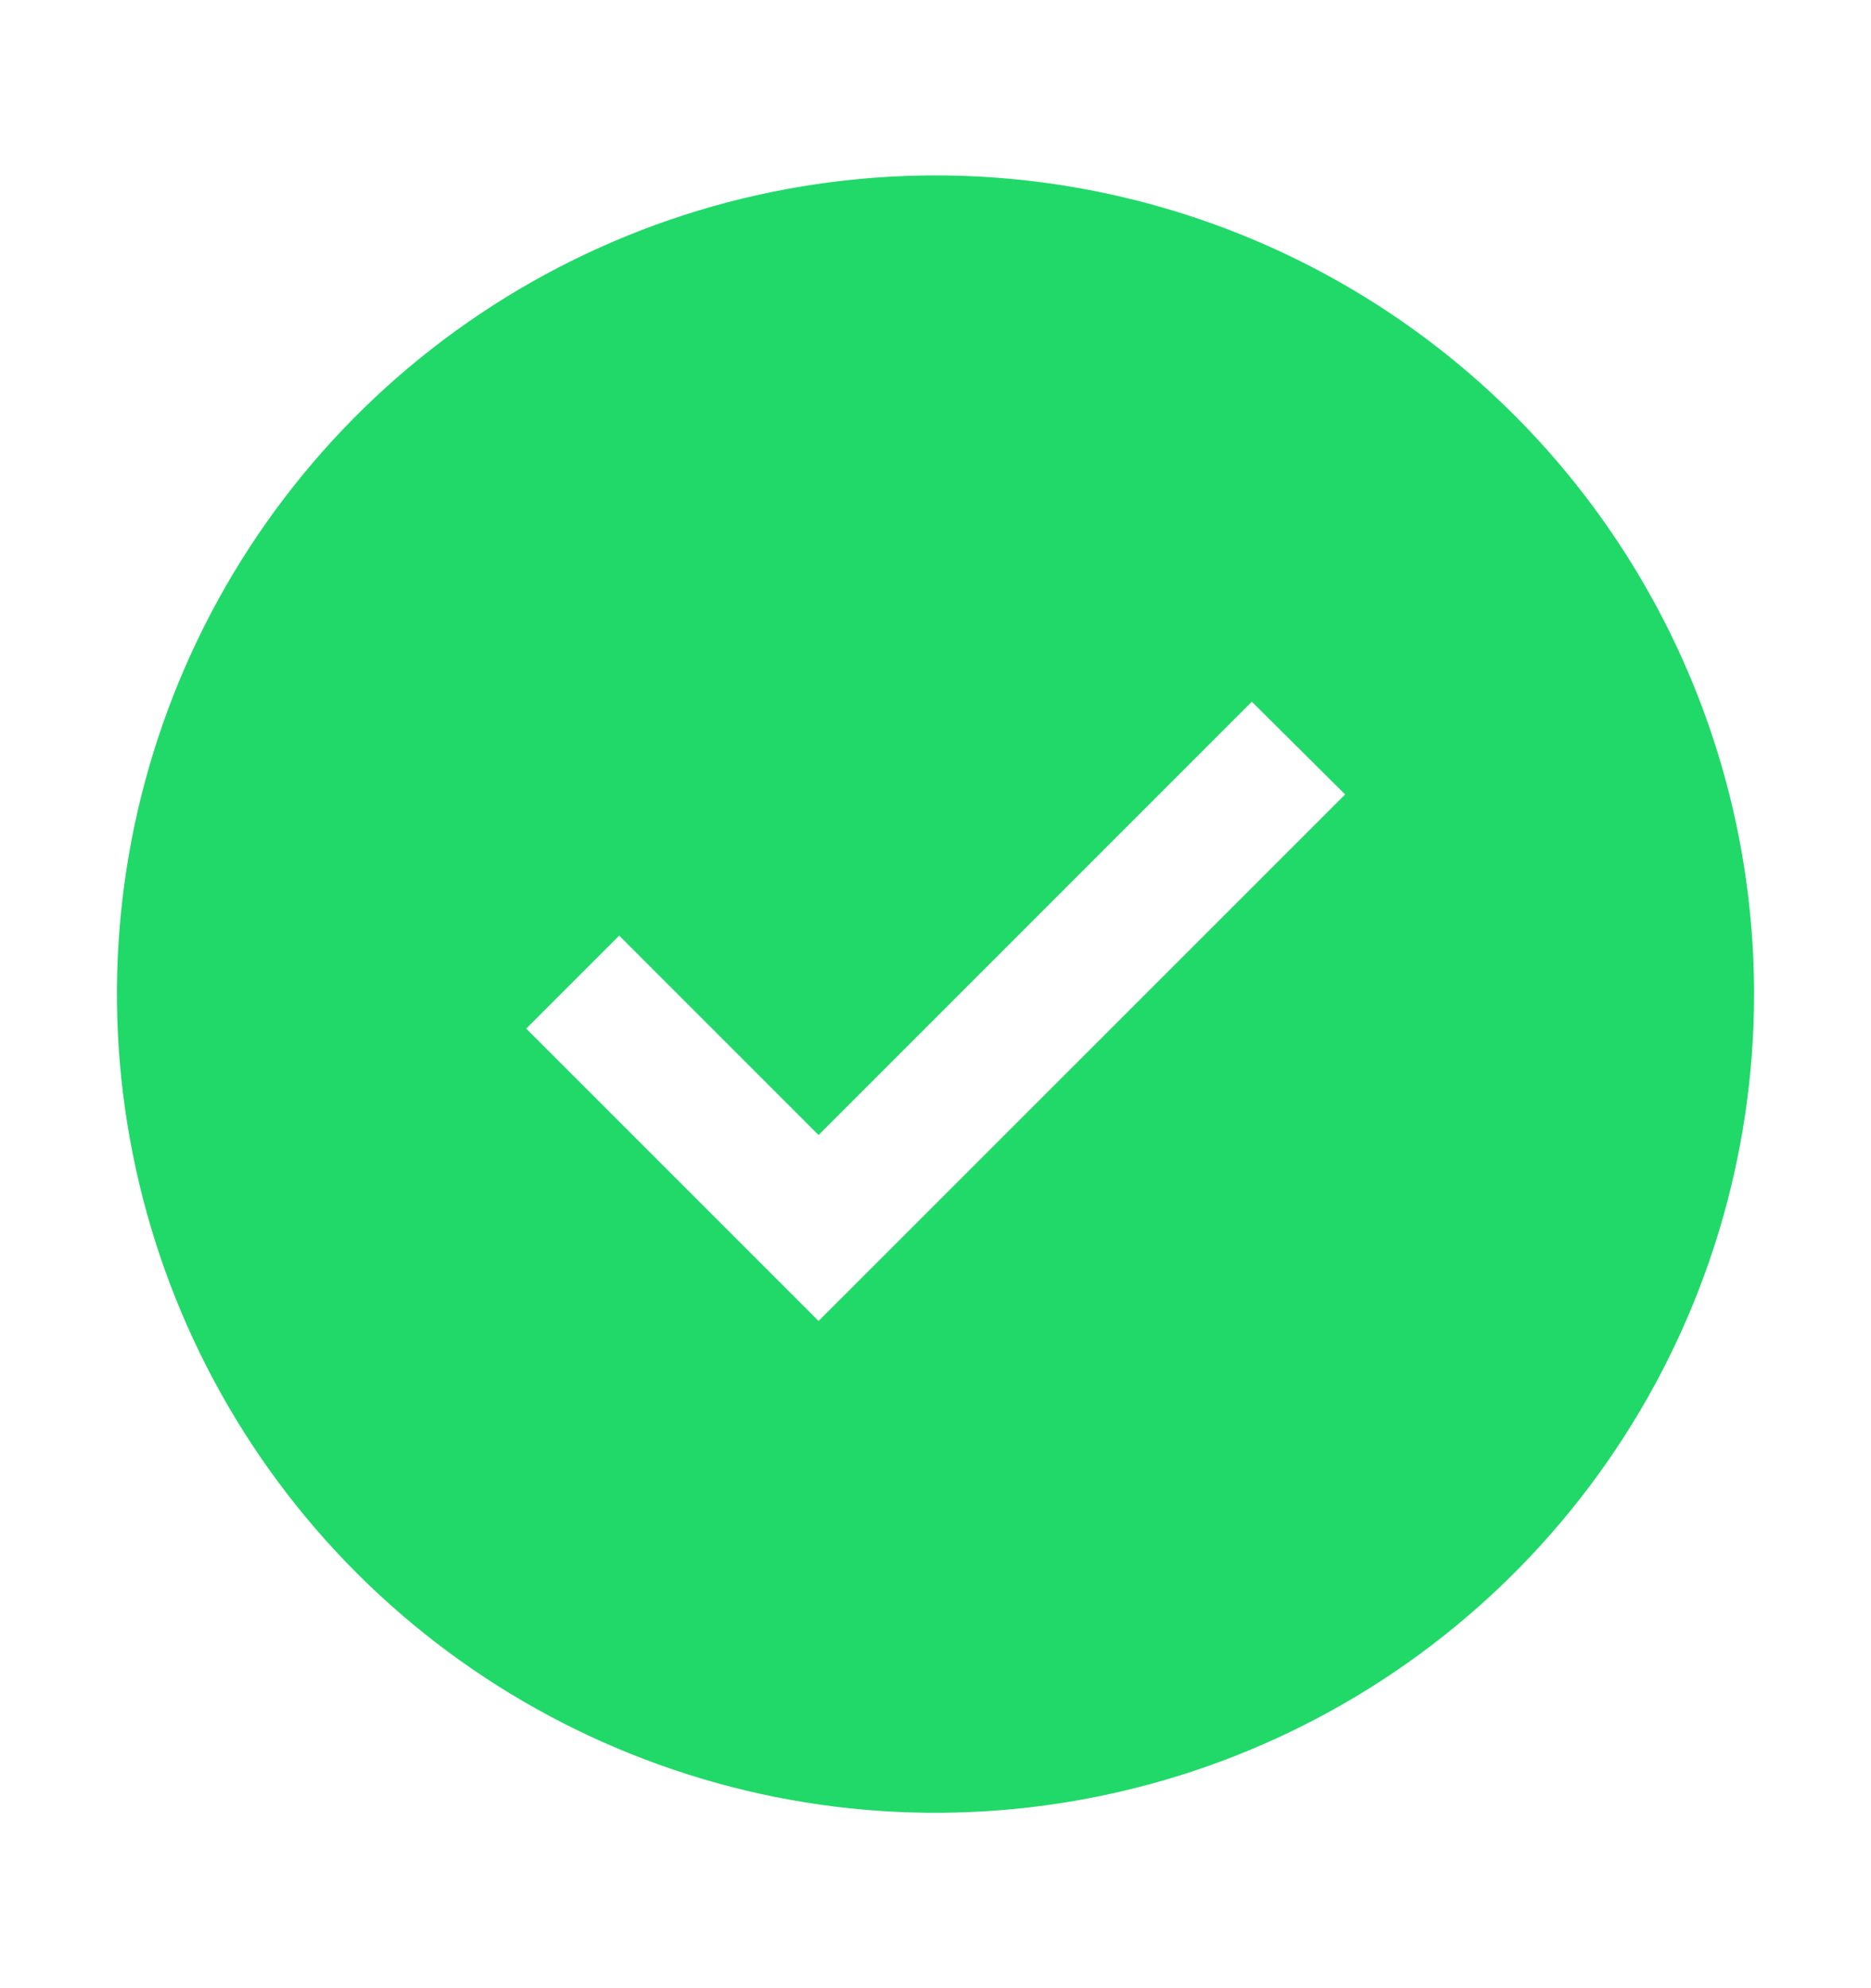 <svg width="16" height="17" viewBox="0 0 16 17" fill="none" xmlns="http://www.w3.org/2000/svg">
  <g clip-path="url(#clip0_210_1625)">
    <path d="M8 1.5C6.616 1.5 5.262 1.911 4.111 2.68C2.96 3.449 2.063 4.542 1.533 5.821C1.003 7.1 0.864 8.508 1.135 9.866C1.405 11.223 2.071 12.471 3.05 13.45C4.029 14.429 5.277 15.095 6.634 15.366C7.992 15.636 9.4 15.497 10.679 14.967C11.958 14.437 13.051 13.54 13.82 12.389C14.589 11.238 15 9.884 15 8.5C15 6.643 14.262 4.863 12.95 3.55C11.637 2.237 9.857 1.5 8 1.5ZM7 11.295L4.5 8.795L5.295 8L7 9.705L10.705 6L11.503 6.793L7 11.295Z" fill="#21D969"/>
  </g>
  <defs>
    <clipPath id="clip0_210_1625">
      <rect width="16" height="16" fill="white" transform="translate(0 0.5)"/>
    </clipPath>
  </defs>
</svg>
